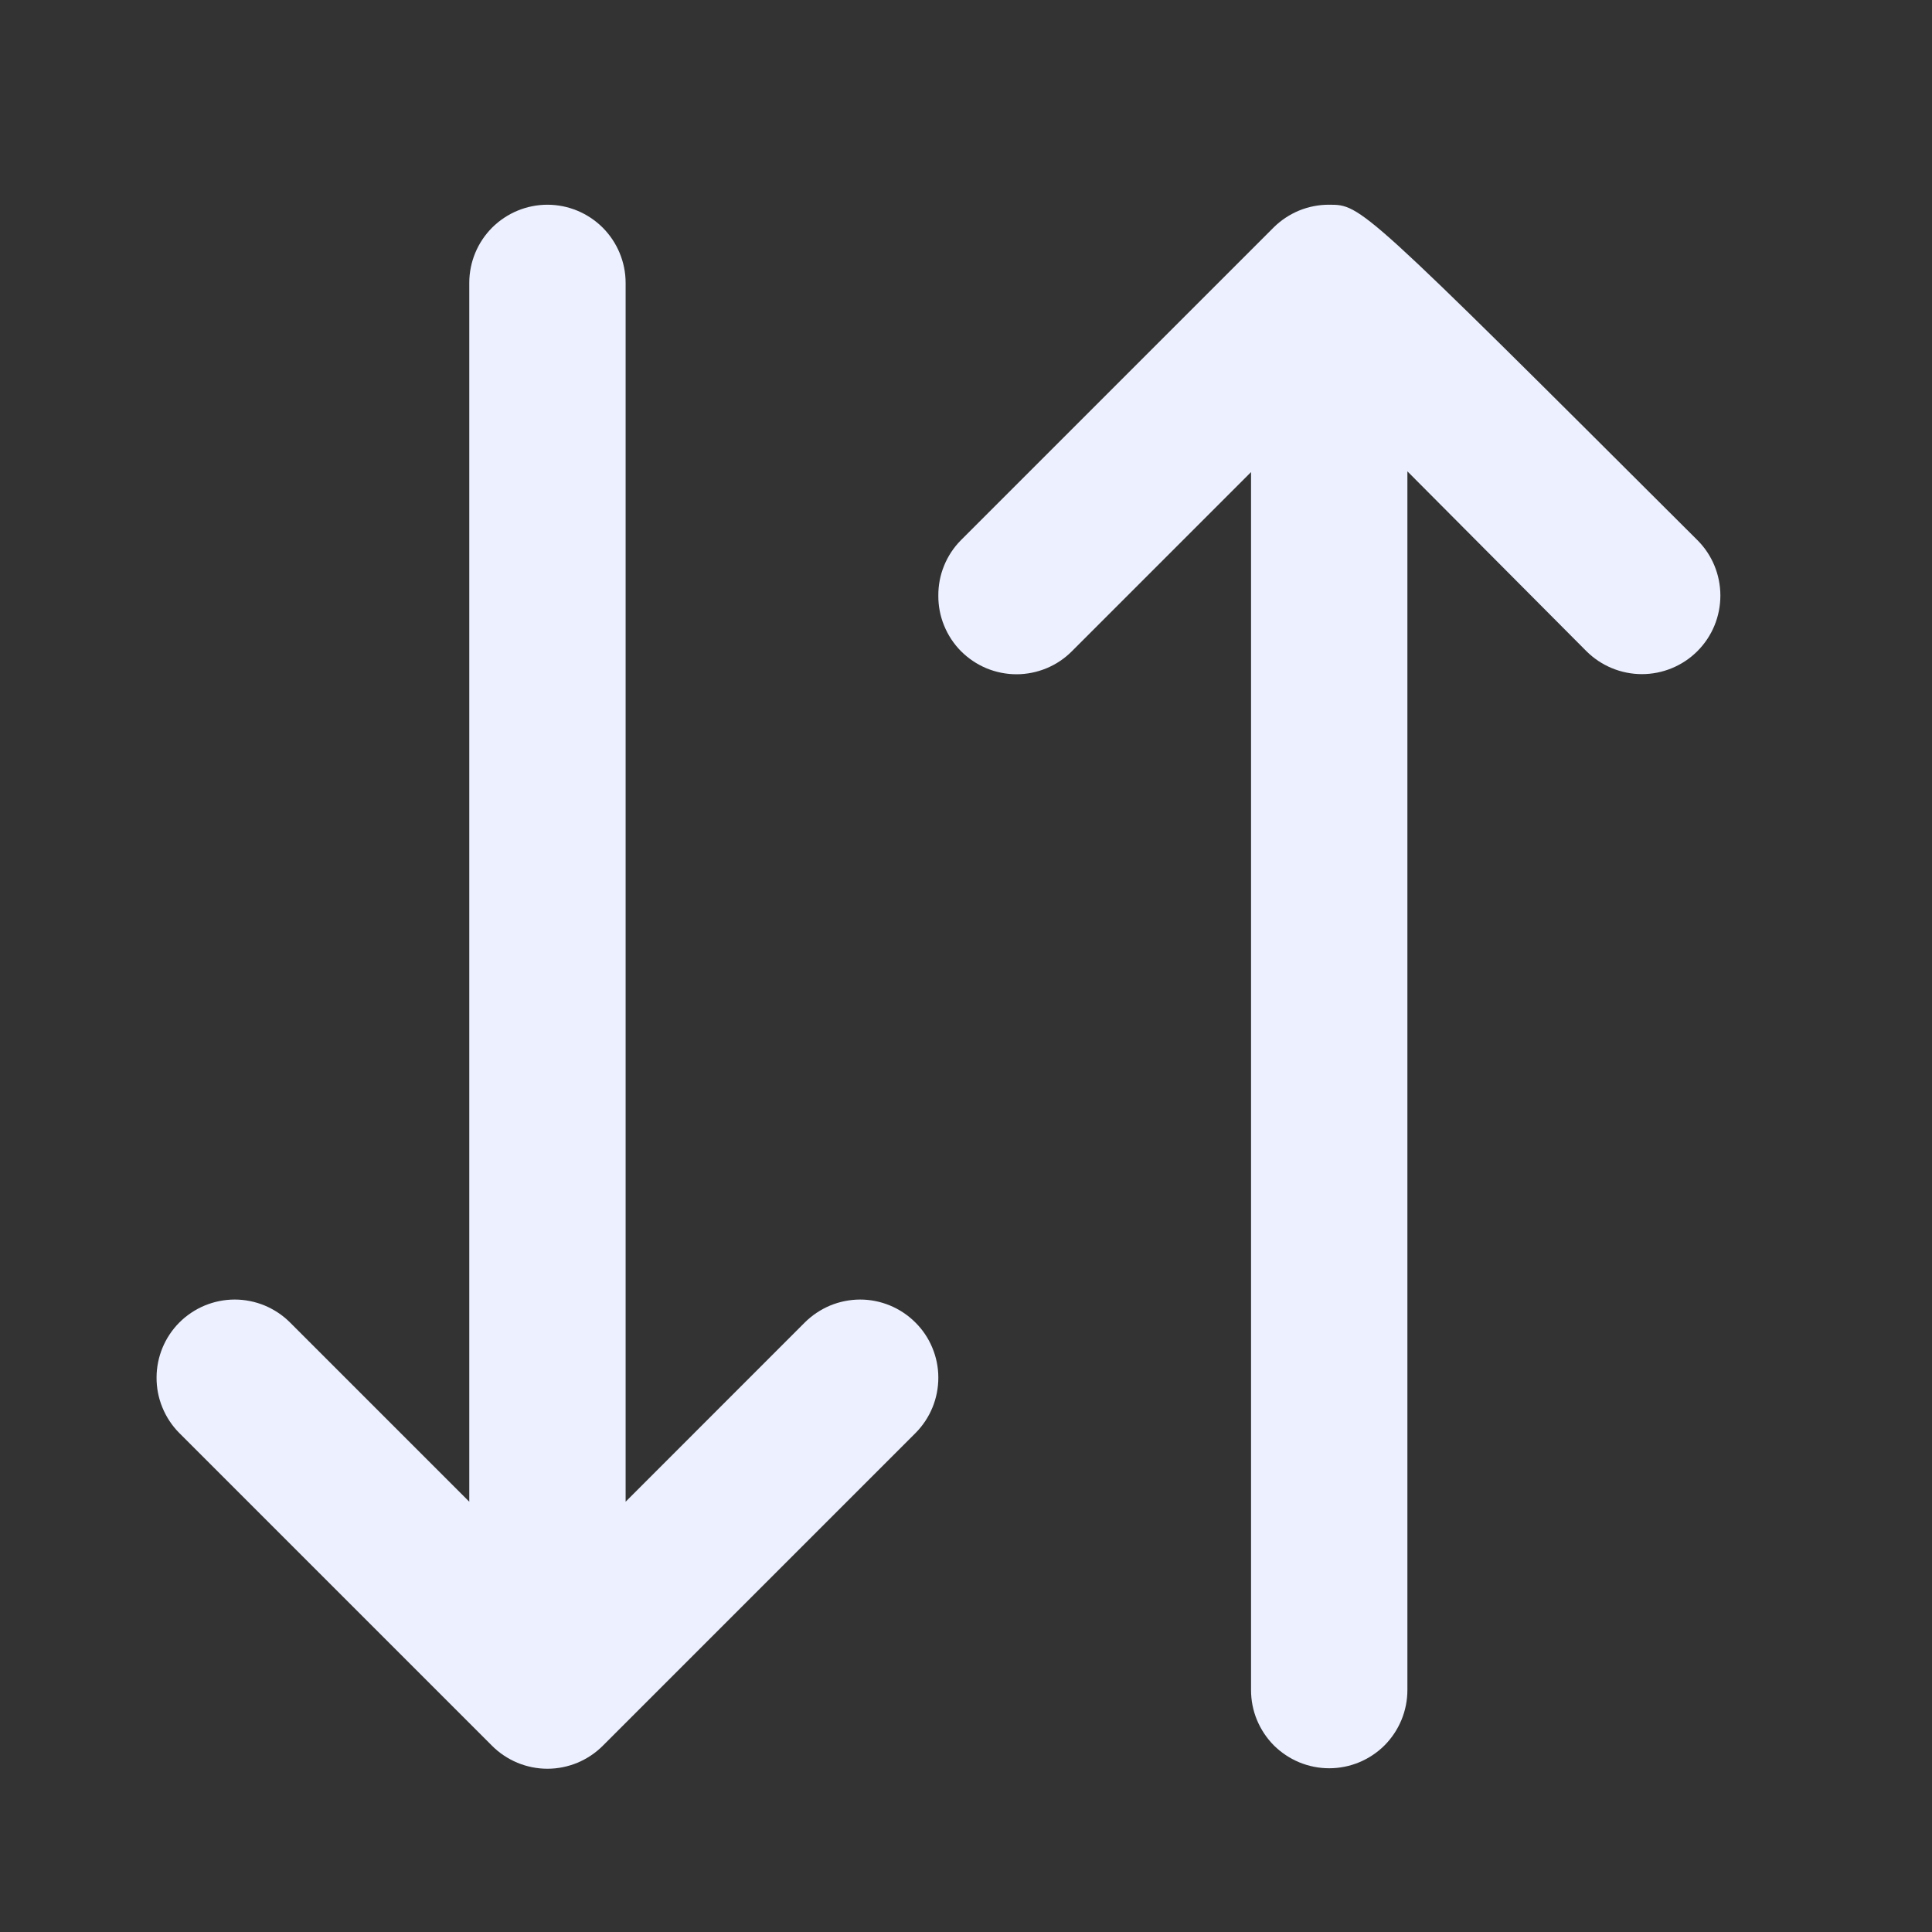 <svg width="28" height="28" viewBox="0 0 28 28" fill="none" xmlns="http://www.w3.org/2000/svg">
<rect x="0" y="0" width="28" height="28" fill="#333333" stroke="none"/>
<path d="M7.129 25.299L2.597 20.767C2.492 20.661 2.409 20.535 2.353 20.397C2.296 20.259 2.268 20.111 2.269 19.962C2.27 19.665 2.388 19.38 2.597 19.169C2.702 19.063 2.828 18.979 2.966 18.921C3.104 18.864 3.252 18.834 3.402 18.834C3.551 18.834 3.699 18.864 3.837 18.921C3.975 18.979 4.101 19.063 4.206 19.169L6.801 21.764L6.801 4.1C6.801 3.8 6.92 3.512 7.132 3.299C7.345 3.087 7.633 2.967 7.934 2.967C8.234 2.967 8.522 3.087 8.735 3.299C8.947 3.512 9.067 3.8 9.067 4.1L9.067 21.764L11.661 19.169C11.766 19.064 11.891 18.98 12.028 18.922C12.165 18.865 12.313 18.835 12.462 18.834C12.762 18.833 13.051 18.952 13.264 19.164C13.37 19.268 13.454 19.393 13.511 19.53C13.569 19.668 13.599 19.815 13.599 19.964C13.6 20.265 13.482 20.553 13.27 20.767L8.738 25.299C8.633 25.405 8.507 25.489 8.369 25.547C8.231 25.604 8.083 25.634 7.934 25.634C7.784 25.634 7.636 25.604 7.498 25.547C7.36 25.489 7.234 25.405 7.129 25.299Z" fill="#ECF0FF"/>
<path d="M19.264 25.627C19.115 25.627 18.968 25.598 18.83 25.541C18.693 25.484 18.568 25.401 18.462 25.296C18.357 25.19 18.274 25.065 18.217 24.928C18.16 24.791 18.131 24.643 18.131 24.494L18.131 6.842L15.536 9.437C15.431 9.543 15.306 9.627 15.167 9.685C15.029 9.742 14.881 9.772 14.732 9.772C14.582 9.772 14.434 9.742 14.296 9.685C14.158 9.627 14.033 9.543 13.927 9.437C13.822 9.331 13.739 9.205 13.683 9.067C13.626 8.929 13.598 8.781 13.599 8.632C13.598 8.483 13.626 8.335 13.683 8.197C13.739 8.059 13.822 7.934 13.927 7.828L18.459 3.296C18.565 3.191 18.691 3.108 18.829 3.051C18.967 2.995 19.115 2.966 19.264 2.967C19.728 2.967 19.728 2.967 24.6 7.828C24.814 8.041 24.933 8.331 24.933 8.632C24.933 8.934 24.814 9.223 24.6 9.437C24.387 9.65 24.097 9.77 23.796 9.77C23.494 9.77 23.205 9.65 22.991 9.437L20.397 6.831L20.397 24.494C20.397 24.795 20.277 25.083 20.065 25.296C19.852 25.508 19.564 25.627 19.264 25.627Z" fill="#ECF0FF"/>
</svg>
